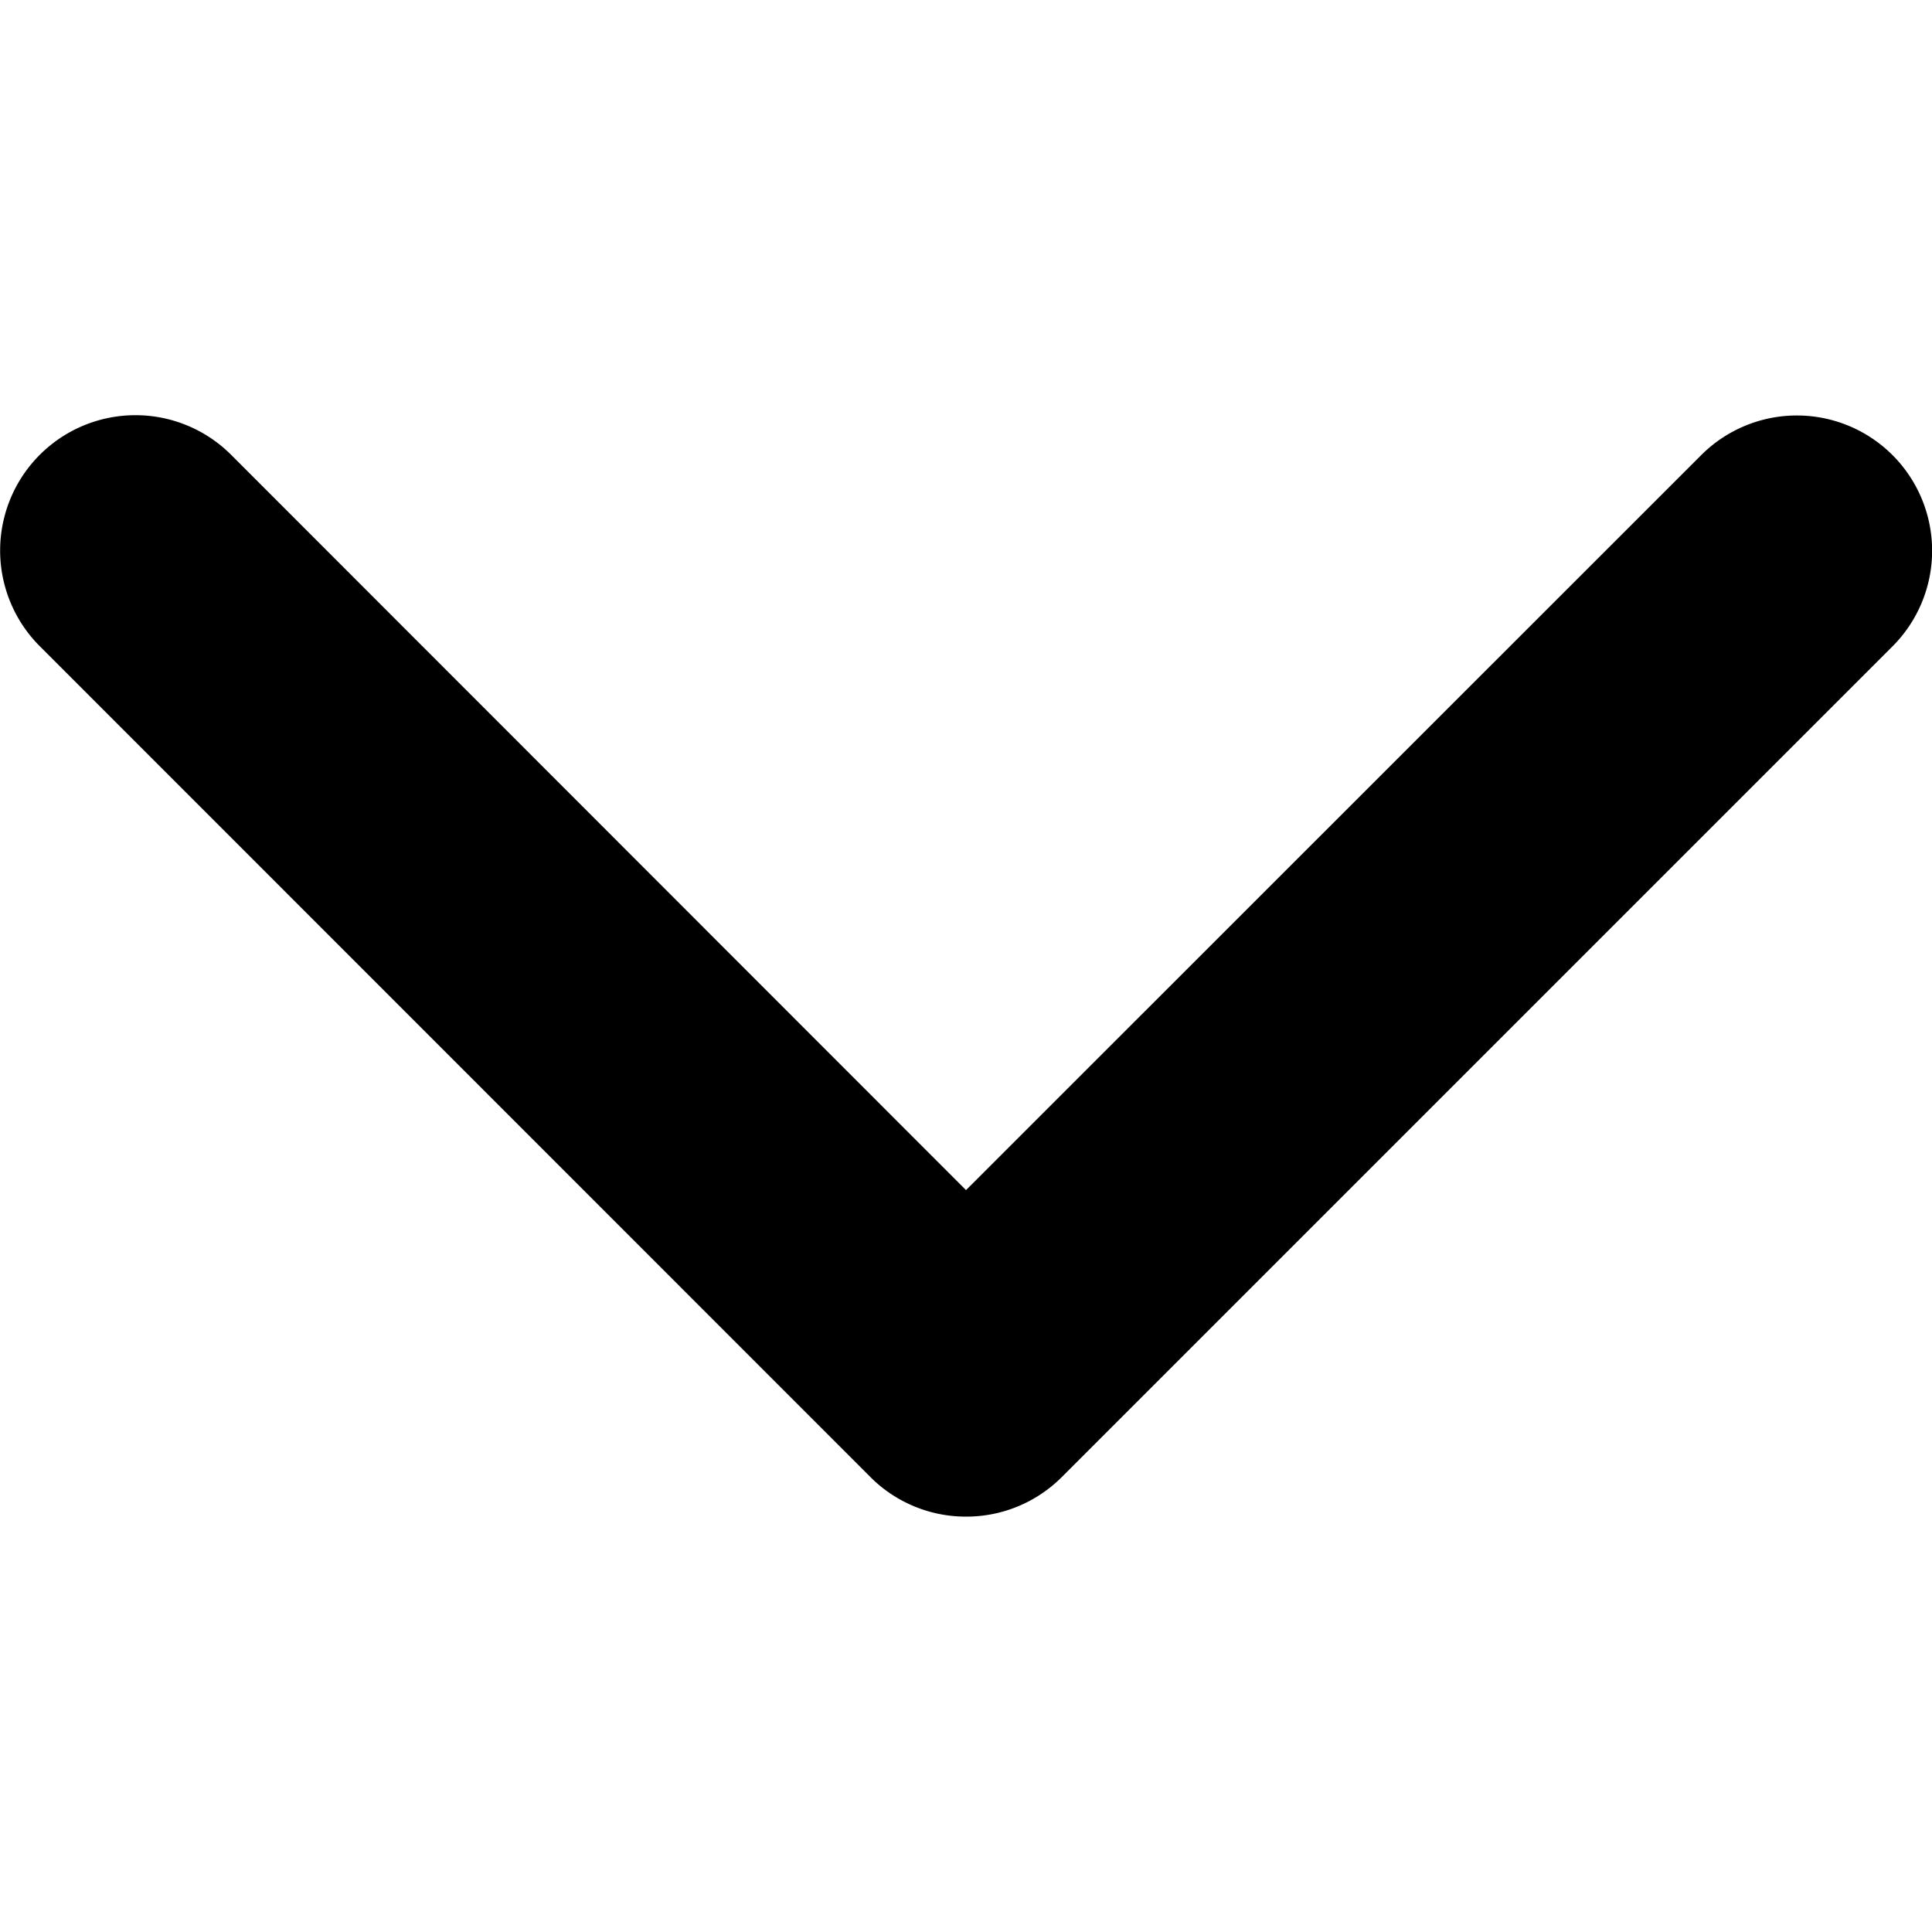 <svg width="9" height="9" fill="none" xmlns="http://www.w3.org/2000/svg"><g clip-path="url(#clip0_265_3438)"><path d="M4.5 7.065a.628.628 0 01-.445-.184L.185 3.01a.63.63 0 11.892-.891L4.5 5.544 7.925 2.12a.63.63 0 01.891.891l-3.87 3.87a.628.628 0 01-.445.184z" fill="#000"/></g><defs><clipPath id="clip0_265_3438"><path fill="#fff" d="M0 0h9v9H0z"/></clipPath></defs></svg>